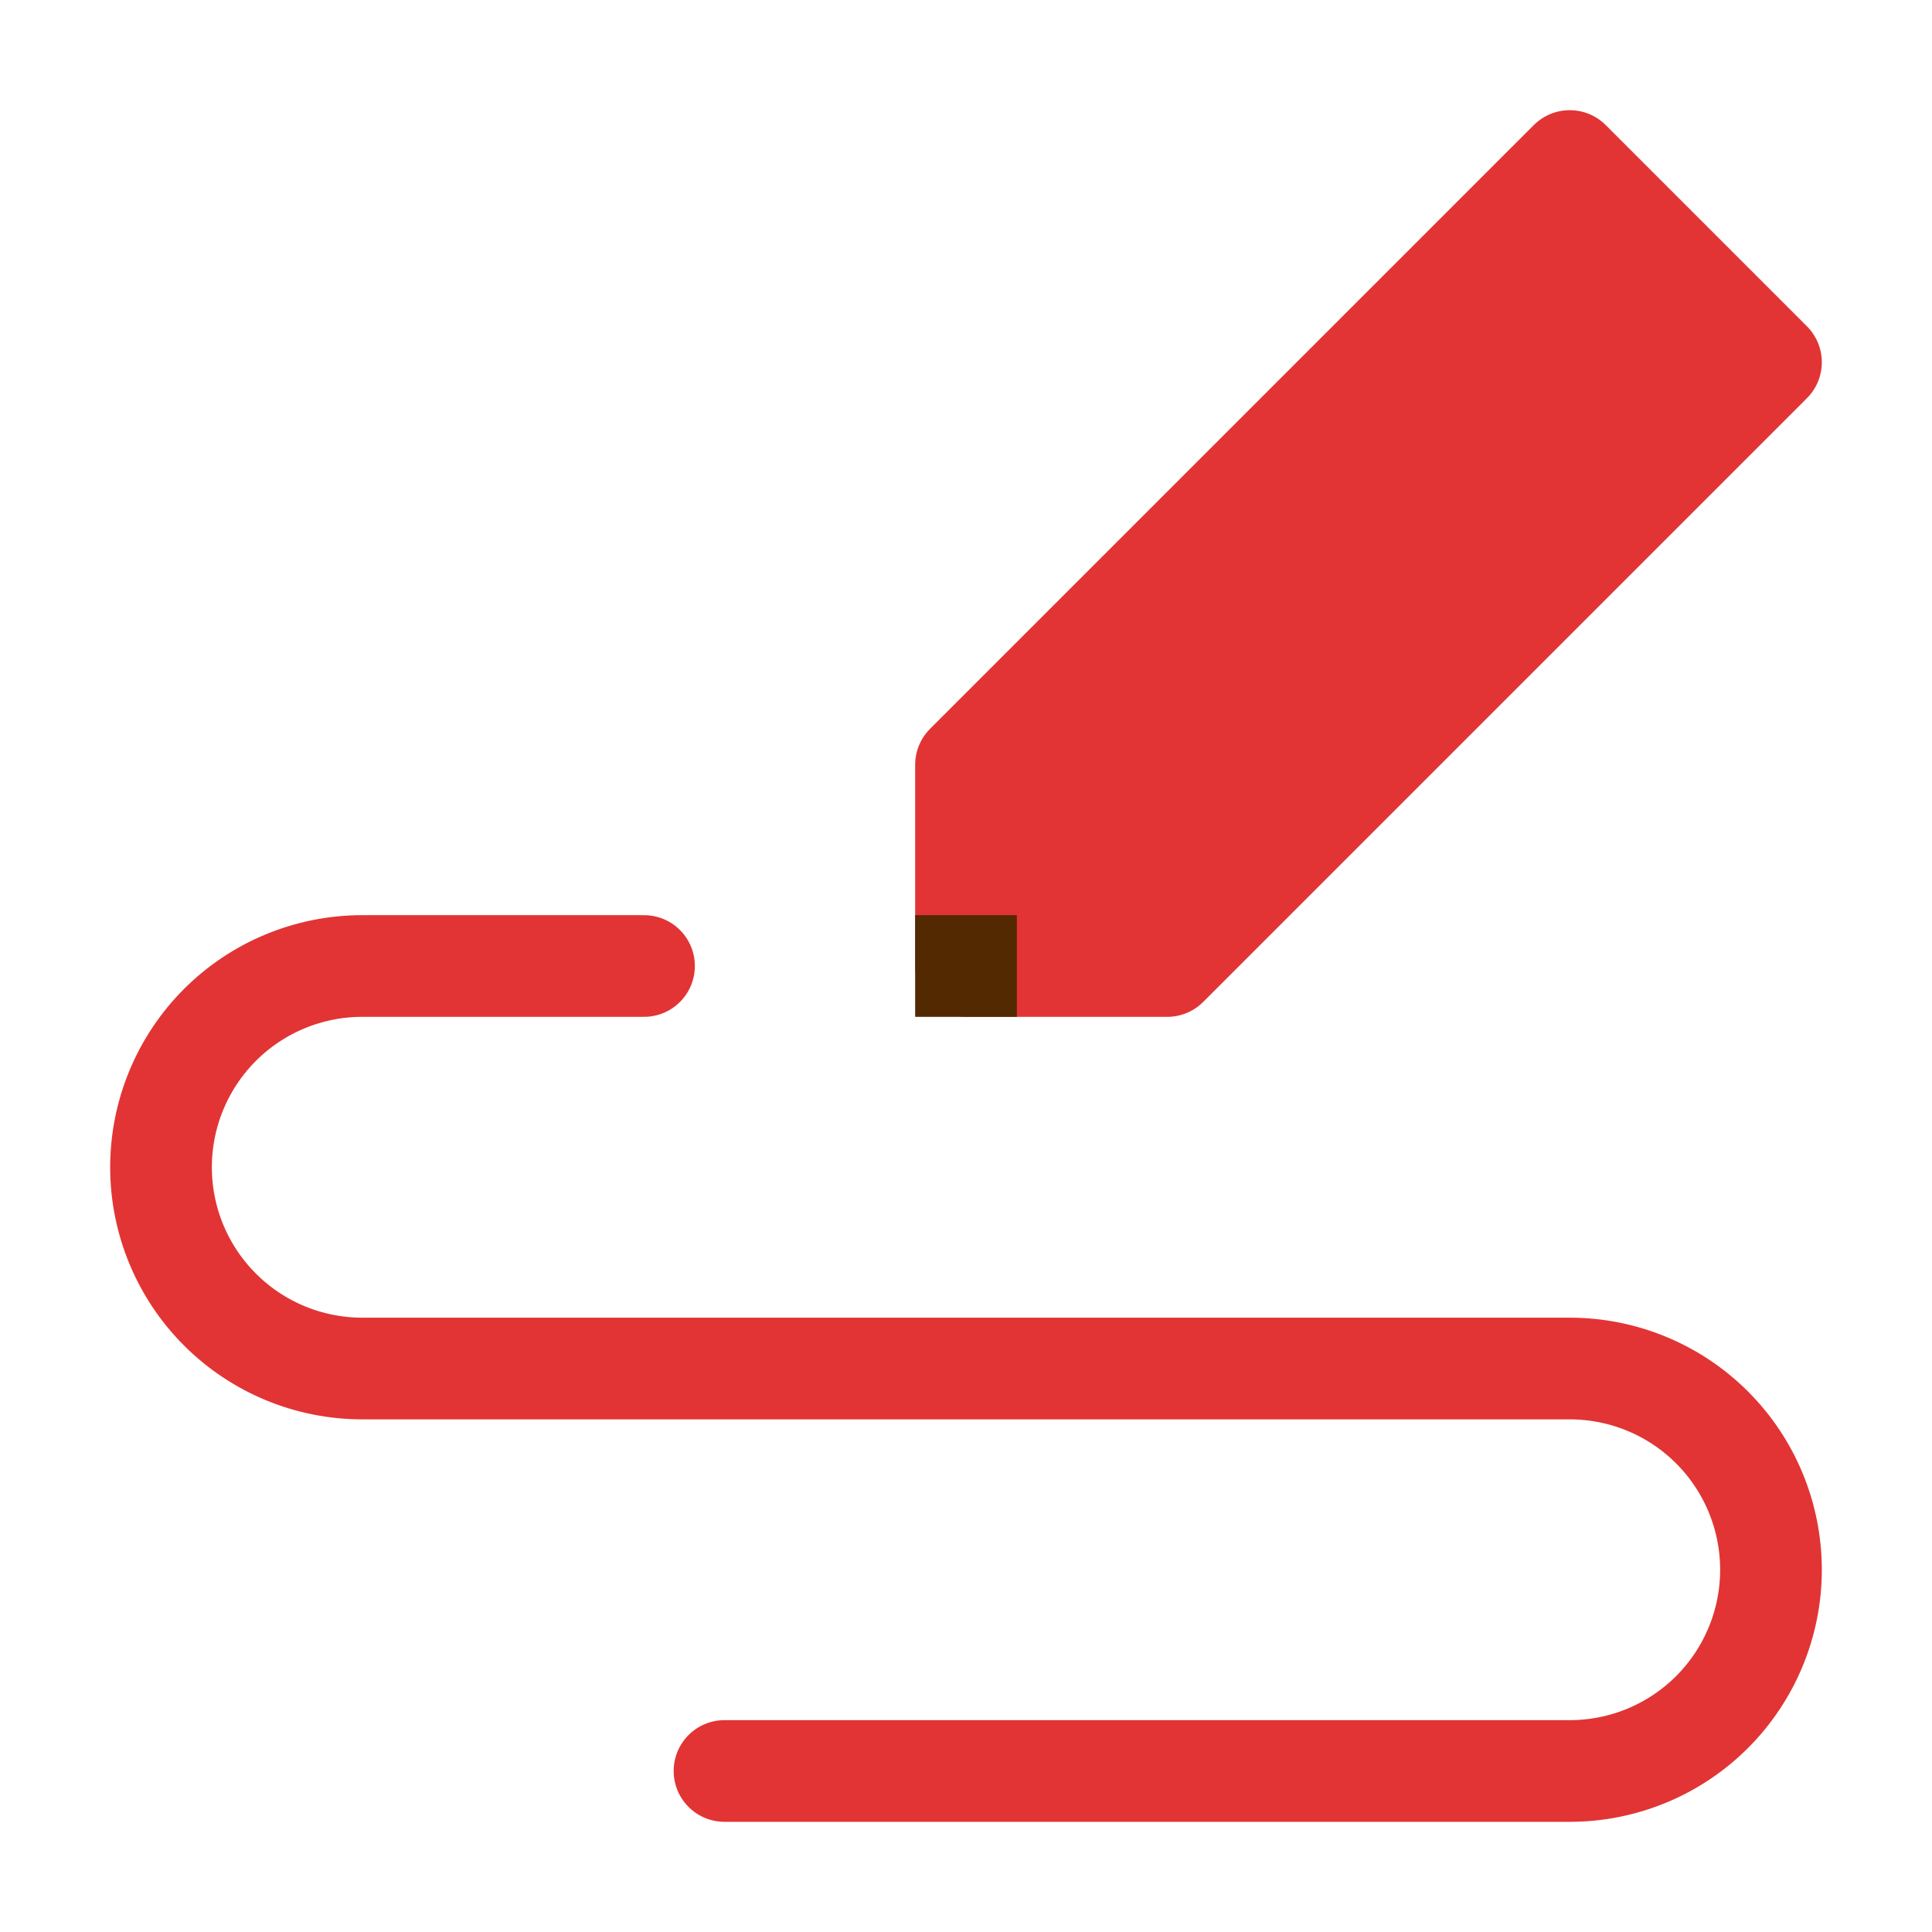 <svg width="38" height="38" viewBox="0 0 38 38" fill="none" xmlns="http://www.w3.org/2000/svg">
<path d="M19 19V15.042L30.875 3.167L34.833 7.125L22.958 19H19Z" fill="#E23434" stroke="#E23434" stroke-width="2" stroke-linecap="round" stroke-linejoin="round"/>
<path d="M12.667 19H7.125C6.075 19 5.068 19.417 4.326 20.159C3.584 20.902 3.167 21.909 3.167 22.958C3.167 24.008 3.584 25.015 4.326 25.757C5.068 26.5 6.075 26.917 7.125 26.917H30.875C31.925 26.917 32.932 27.334 33.674 28.076C34.416 28.818 34.833 29.825 34.833 30.875C34.833 31.925 34.416 32.932 33.674 33.674C32.932 34.416 31.925 34.833 30.875 34.833H14.25" stroke="#E23434" stroke-width="2" stroke-linecap="round" stroke-linejoin="round"/>
<rect x="18" y="18" width="2" height="2" fill="#522900"/>
</svg>
